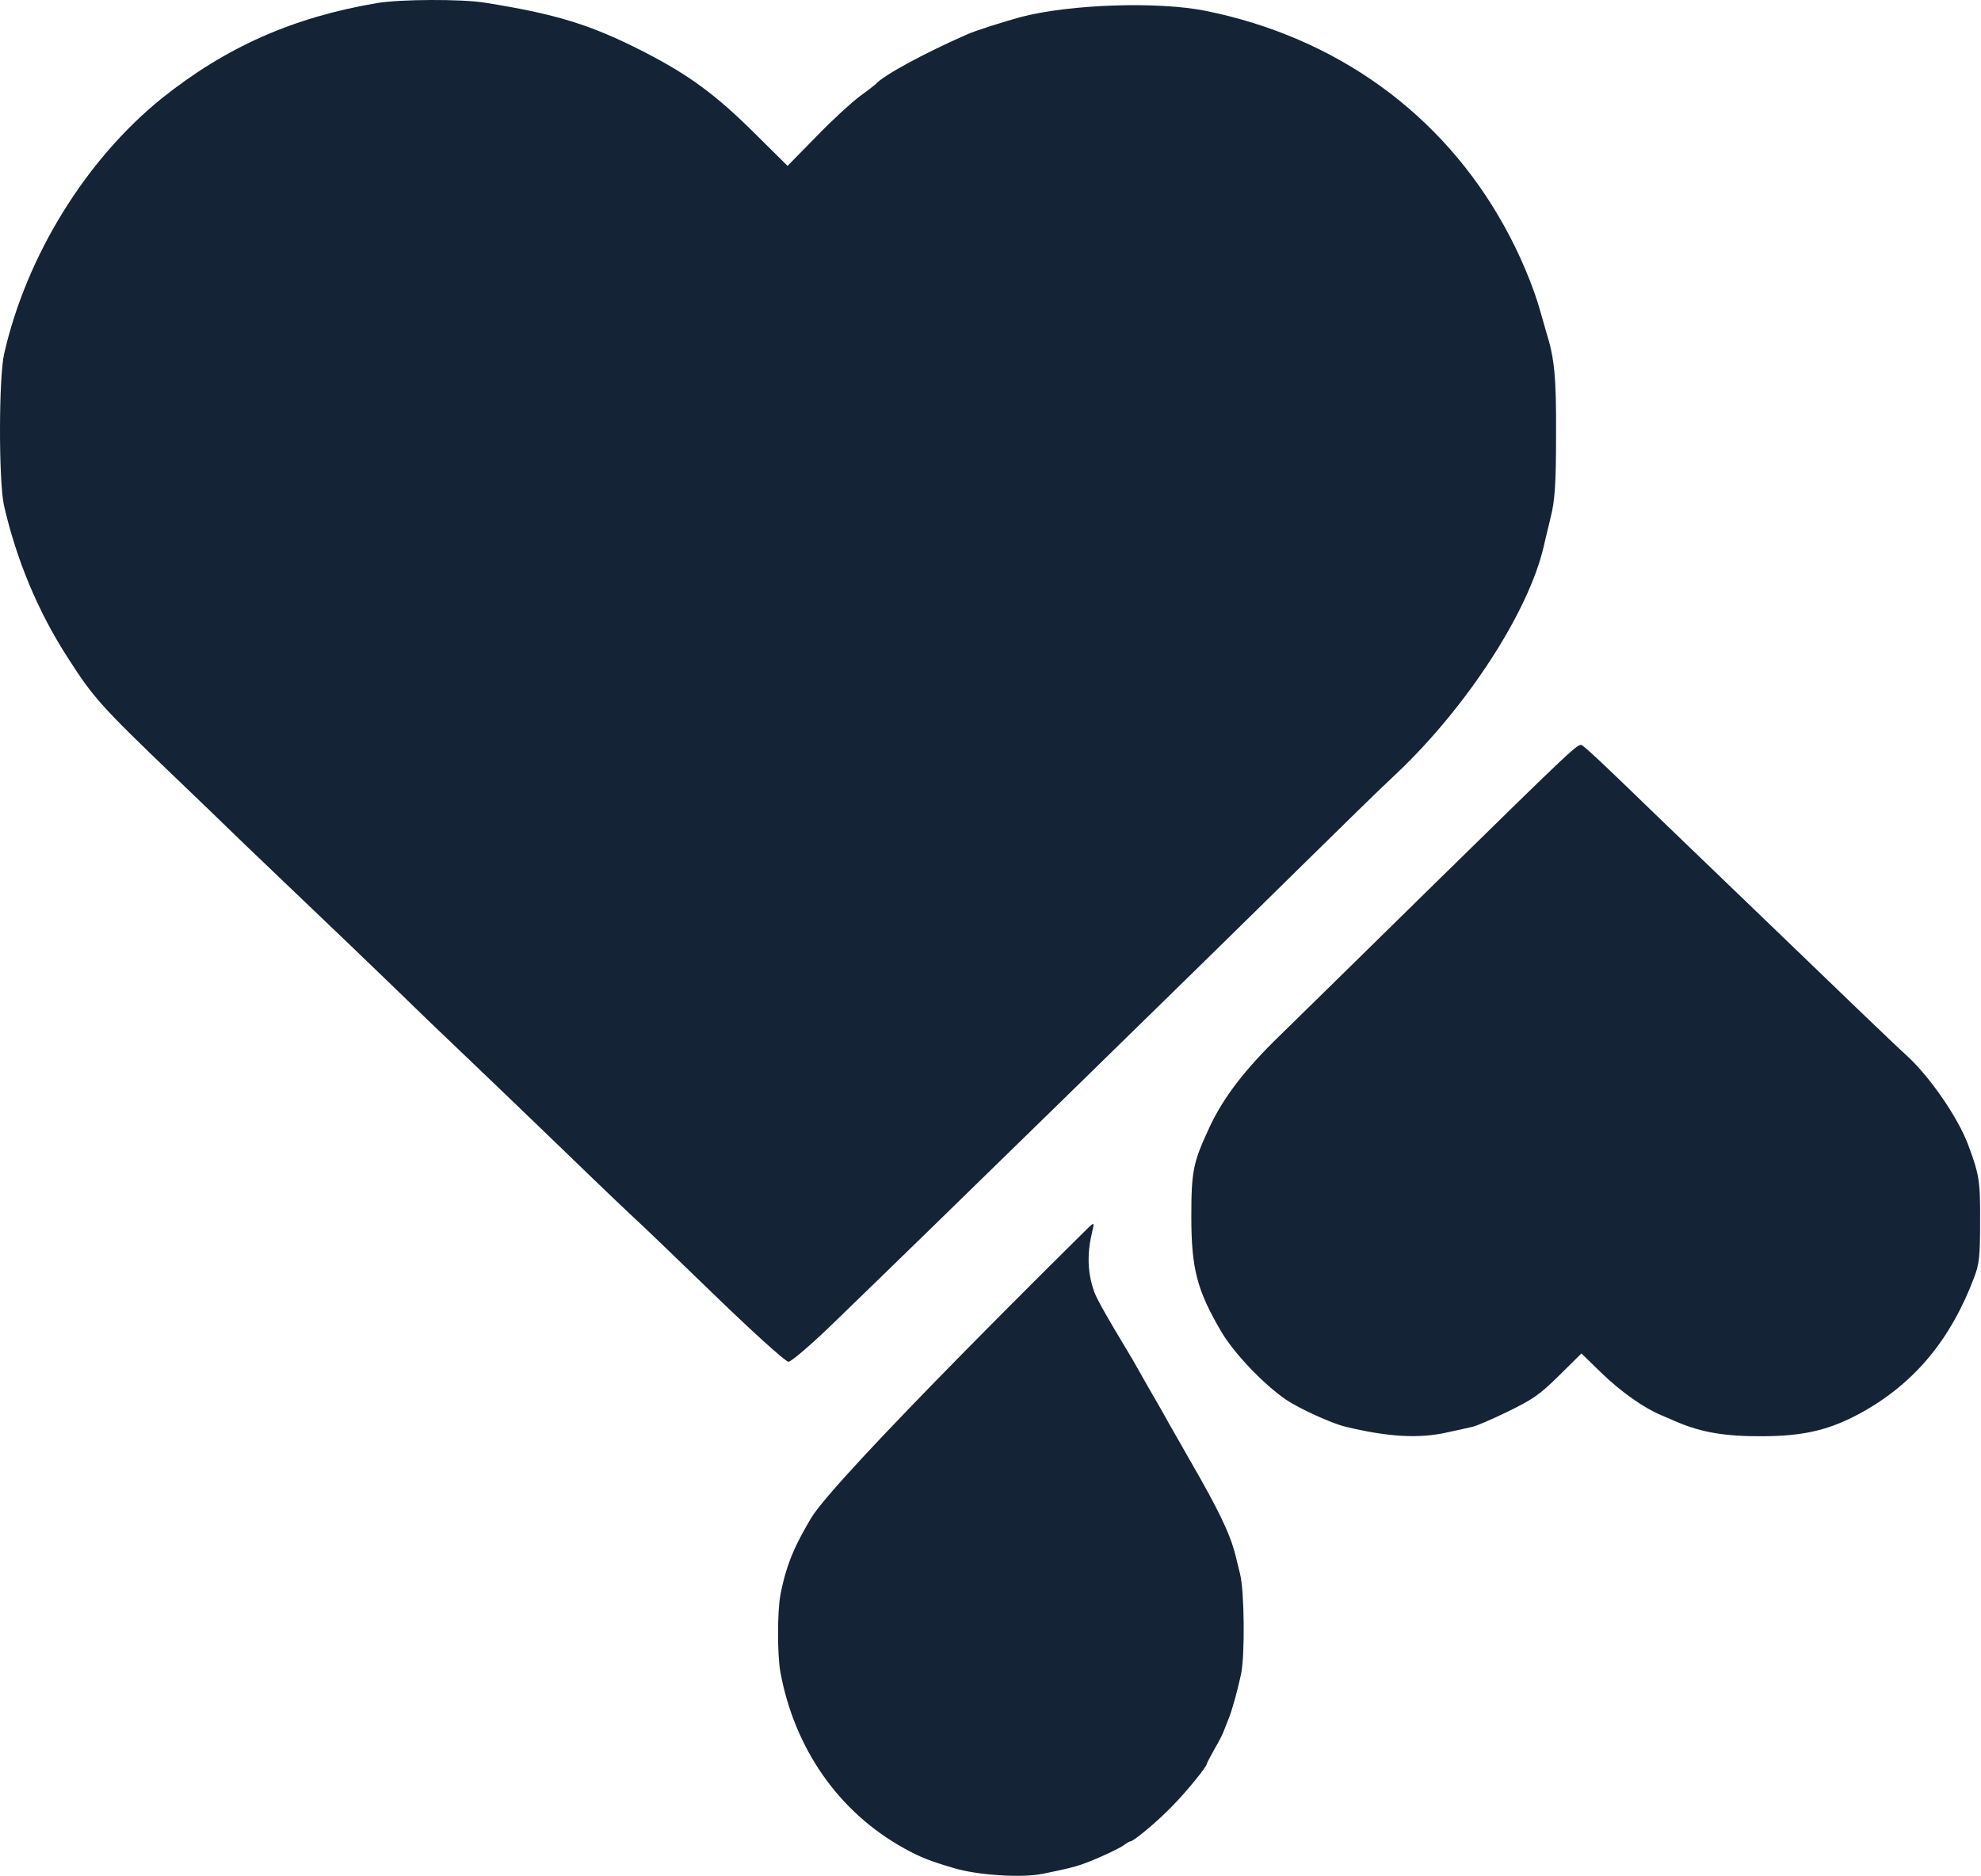 <svg width="1021" height="967" viewBox="0 0 1021 967" fill="none" xmlns="http://www.w3.org/2000/svg">
<path d="M827.6 395.185C833.333 400.651 846.4 413.185 856.667 423.185C866.933 433.051 890.667 455.851 909.333 473.851C928 491.851 950.533 513.451 959.333 521.985C968.133 530.385 978.533 540.385 982.533 543.985C994.667 555.051 1008.93 575.851 1014.27 589.851C1020.13 605.585 1020.67 608.785 1020.53 629.851C1020.53 647.851 1020.13 651.585 1017.47 658.518C1005.6 690.118 987.067 712.651 960.267 727.718C943.6 737.051 930 740.385 908 740.385C889.2 740.518 877.067 738.385 864.667 733.185C862.533 732.251 858.533 730.518 856 729.451C847.333 725.851 835.333 717.451 825.2 707.585L815.067 697.718L803.6 709.051C793.467 719.051 790.133 721.318 777.067 727.718C768.8 731.718 760.533 735.318 758.667 735.585C756.8 735.985 751.2 737.318 746 738.385C731.467 741.718 715.333 740.785 693.333 735.451C686.133 733.718 669.333 725.985 662.667 721.451C650.933 713.318 636 697.585 629.467 686.518C616.933 665.185 614 653.985 614 627.185C614 603.718 614.933 599.185 623.333 581.185C630.533 565.718 641.6 551.318 659.6 533.851C667.467 526.118 702.8 491.585 738 456.918C813.2 383.185 813.333 383.051 815.467 384.251C816.4 384.785 821.867 389.718 827.6 395.185Z" fill="#142436"/>
<path d="M249.993 1.392C286.642 7.25 304.366 12.658 331.702 26.628C355.134 38.645 369.253 49.01 389.981 69.74L405.902 85.513L420.772 70.341C428.883 61.929 439.097 52.615 443.152 49.611C447.358 46.607 450.963 43.753 451.413 43.302C454.868 39.096 476.647 27.229 498.727 17.615C502.632 15.812 517.953 11.005 526.214 8.752C551.598 2.143 596.809 0.641 621.442 5.598C688.883 19.267 743.256 58.624 775.399 116.758C783.36 131.028 790.419 148.003 793.874 160.471C794.925 164.226 796.277 168.883 796.878 170.986C801.234 184.806 802.135 194.57 801.985 224.312C801.985 248.948 801.384 258.111 799.281 266.373C797.929 272.081 796.127 279.292 795.526 282.146C787.565 315.794 756.023 364.314 720.125 398.413C712.314 405.623 689.784 427.705 669.957 447.233C623.395 493.199 474.695 638.459 430.535 681.12C418.82 692.536 407.855 702 406.353 702C404.851 702 386.977 685.777 366.549 665.948C346.122 646.12 328.849 629.596 328.248 629.145C327.647 628.694 310.224 612.171 289.796 592.342C269.219 572.514 245.637 549.831 237.376 542.02C229.115 534.208 212.592 518.286 200.576 506.569C188.56 495.002 172.038 479.079 163.777 471.268C155.666 463.457 138.693 447.383 126.226 435.366C113.91 423.349 97.237 407.426 89.427 399.915C52.026 364.013 47.971 359.507 34.753 338.777C19.433 315.043 8.318 288.154 2.009 260.364C-0.694 247.896 -0.694 194.42 2.16 182.252C13.725 131.629 44.366 82.208 83.419 50.663C116.313 24.375 150.859 8.903 194.568 1.542C206.284 -0.411 238.127 -0.561 249.993 1.392Z" fill="#142436"/>
<path d="M564.098 666.31C555.583 643.278 568.451 625.77 561.392 632.43C561.392 632.43 430.412 761.322 417.863 782.869C411.059 794.55 405.447 804.659 402.133 822.722C400.671 830.866 400.574 852.373 402.133 861.561C409.345 901.446 432.441 934.441 466.354 953.026C474.15 957.307 479.217 959.395 491.399 962.945C503.58 966.704 526.774 968.166 537.396 965.973C549.09 963.572 553.475 962.528 557.373 961.17C564 958.873 576.474 953.235 579.3 951.147C580.664 950.103 582.126 949.267 582.516 949.267C584.27 949.267 596.841 938.722 604.248 930.995C611.459 923.686 621.984 910.739 621.984 909.277C621.984 908.964 623.738 905.623 625.882 901.76C628.123 898.001 630.365 893.615 630.852 892.049C631.437 890.483 632.508 887.873 633.191 886.098C634.847 882.234 637.868 871.376 639.622 863.127C641.669 853.626 641.377 820.214 639.135 811.443C638.258 807.684 637.089 803.194 636.699 801.524C633.97 790.665 628.026 778.344 613.7 753.494C610.095 747.125 605.222 738.668 602.981 734.7C600.739 730.628 595.964 722.17 592.261 715.906C588.655 709.536 584.952 702.958 583.978 701.288C582.321 698.26 566.49 672.782 564.098 666.31Z" fill="#142436"/>
</svg>
